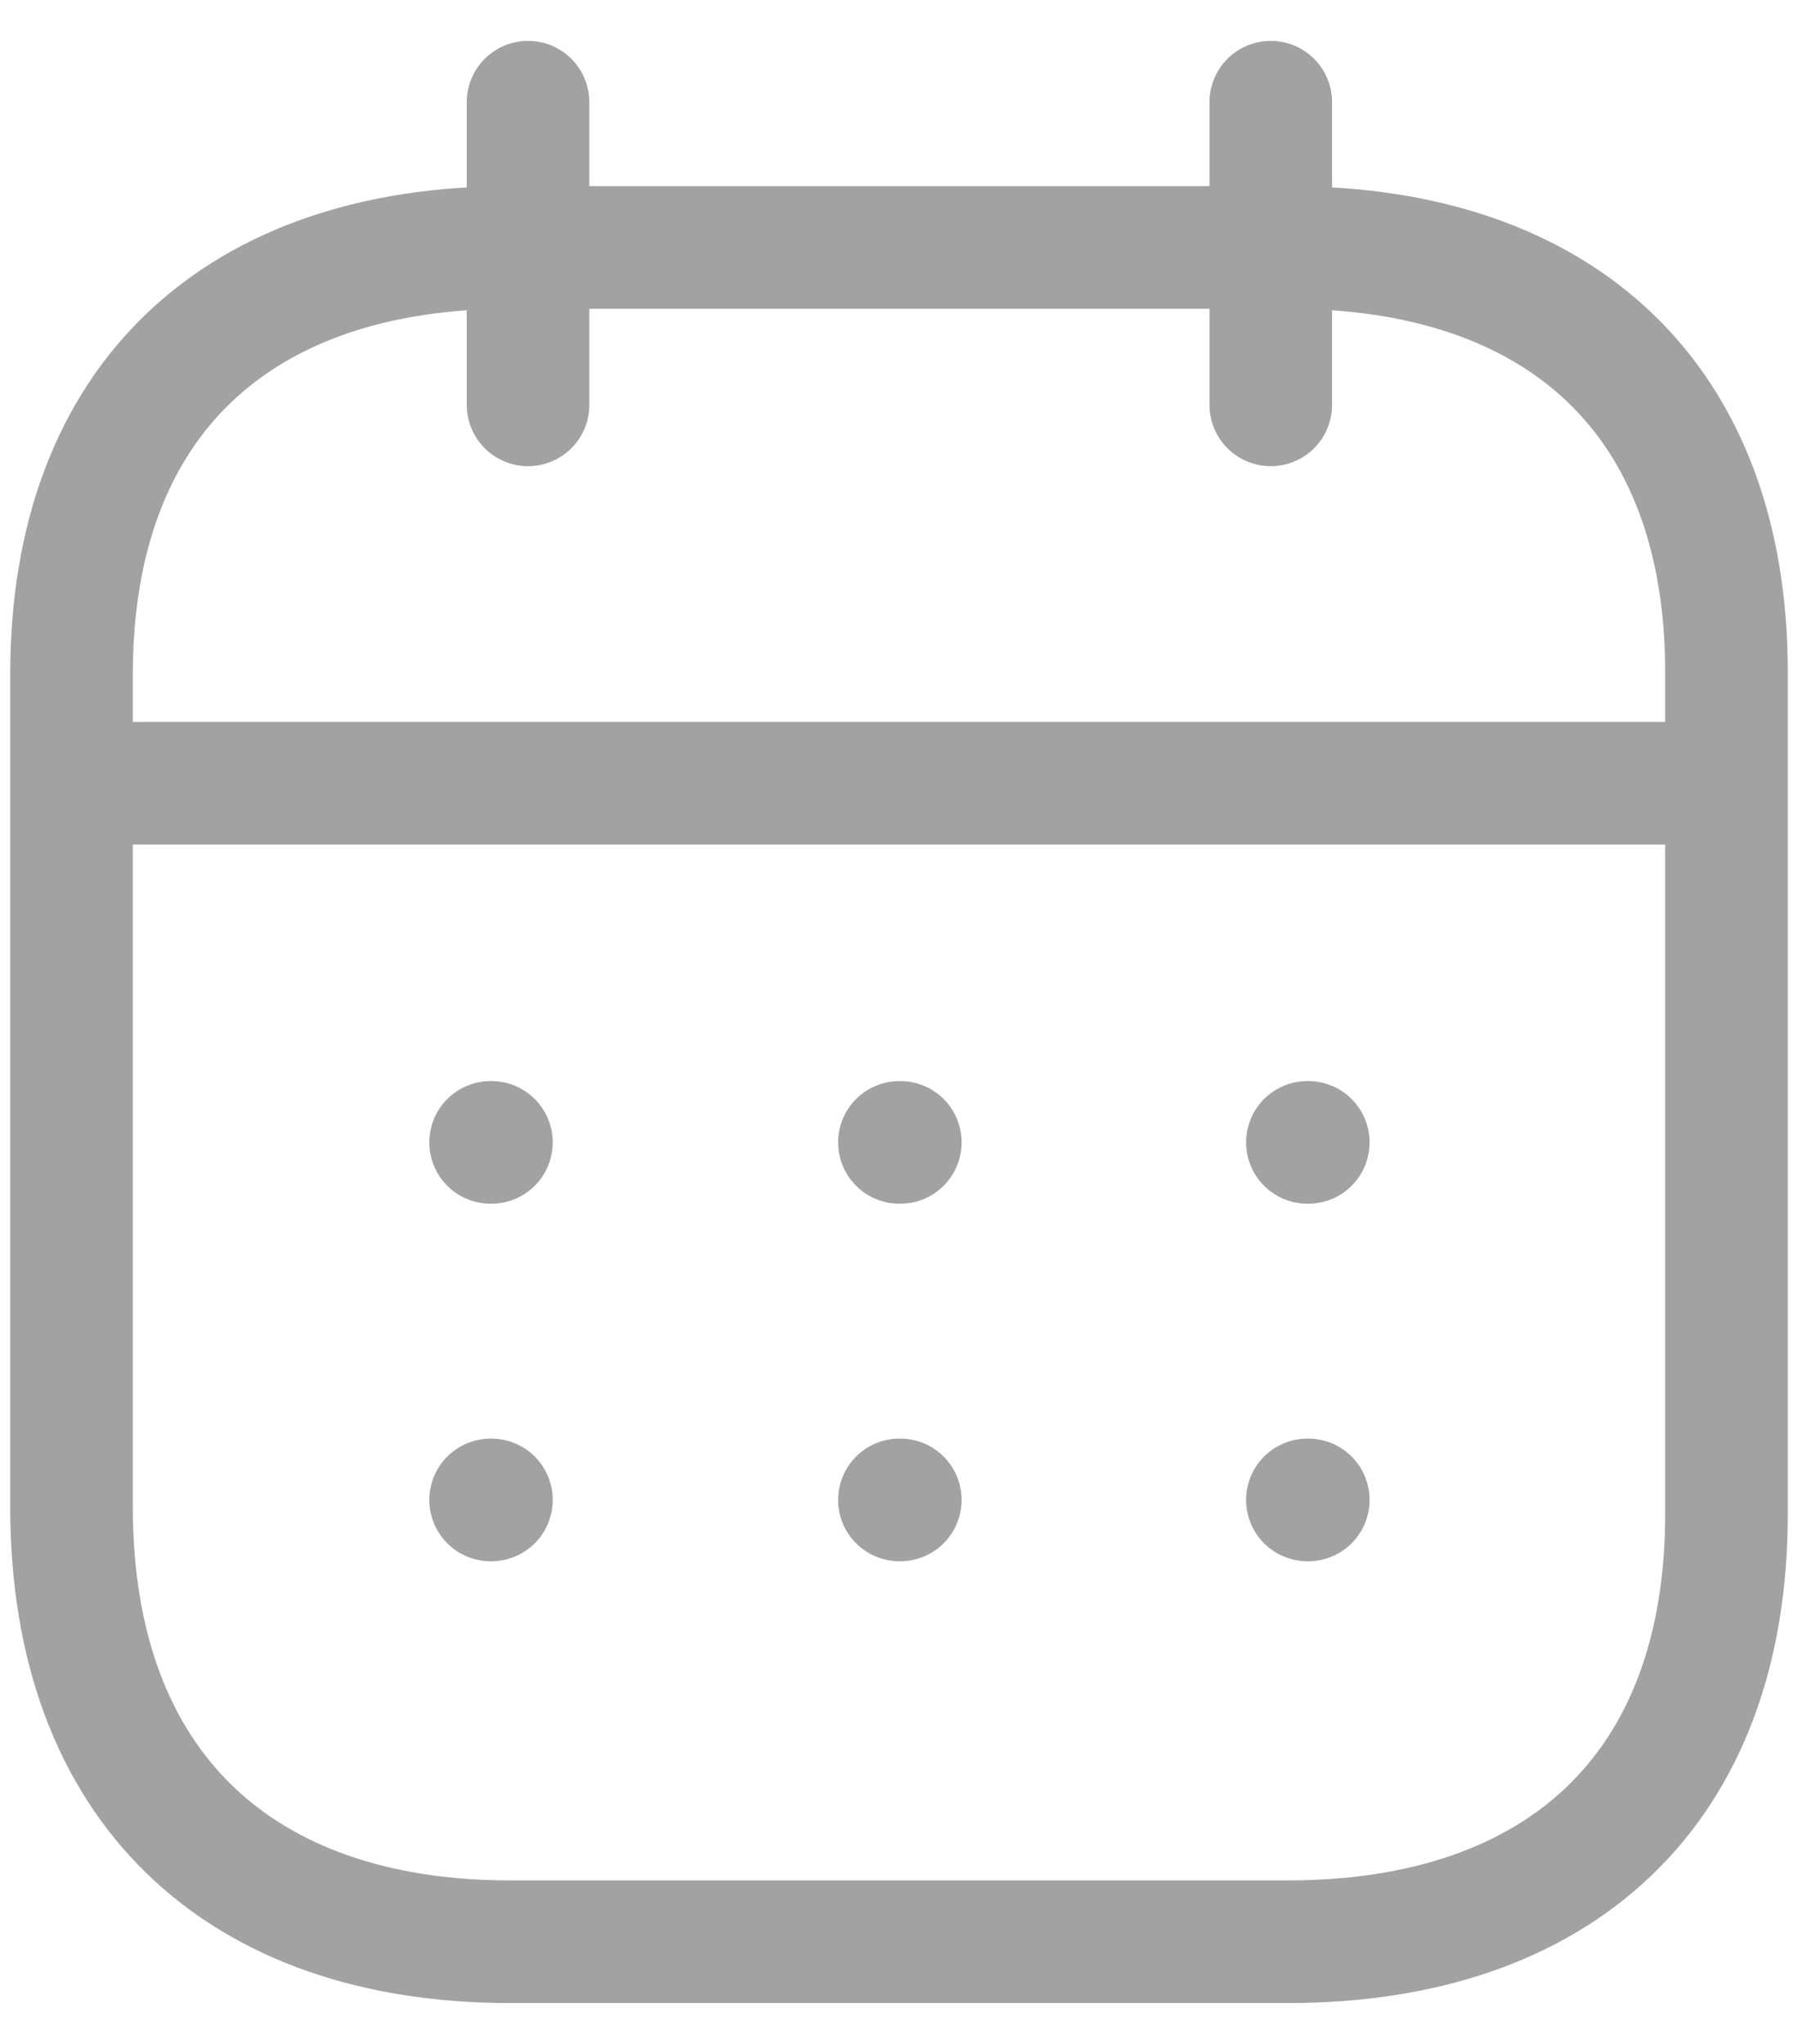 <svg width="22" height="25" viewBox="0 0 22 25" fill="none" xmlns="http://www.w3.org/2000/svg">
<path d="M0.979 9.58H21.031" stroke="#A2A2A2" stroke-width="1.5" stroke-linecap="round" stroke-linejoin="round"/>
<path d="M15.997 13.973H16.008" stroke="#A2A2A2" stroke-width="1.5" stroke-linecap="round" stroke-linejoin="round"/>
<path d="M11.005 13.973H11.016" stroke="#A2A2A2" stroke-width="1.5" stroke-linecap="round" stroke-linejoin="round"/>
<path d="M6.003 13.973H6.013" stroke="#A2A2A2" stroke-width="1.5" stroke-linecap="round" stroke-linejoin="round"/>
<path d="M15.997 18.346H16.008" stroke="#A2A2A2" stroke-width="1.5" stroke-linecap="round" stroke-linejoin="round"/>
<path d="M11.005 18.346H11.016" stroke="#A2A2A2" stroke-width="1.5" stroke-linecap="round" stroke-linejoin="round"/>
<path d="M6.003 18.346H6.013" stroke="#A2A2A2" stroke-width="1.5" stroke-linecap="round" stroke-linejoin="round"/>
<path d="M15.549 1.25V4.952" stroke="#A2A2A2" stroke-width="1.5" stroke-linecap="round" stroke-linejoin="round"/>
<path d="M6.461 1.25V4.952" stroke="#A2A2A2" stroke-width="1.5" stroke-linecap="round" stroke-linejoin="round"/>
<path fill-rule="evenodd" clip-rule="evenodd" d="M15.768 3.027H6.242C2.939 3.027 0.875 4.867 0.875 8.25V18.431C0.875 21.867 2.939 23.75 6.242 23.75H15.758C19.072 23.75 21.125 21.899 21.125 18.516V8.25C21.135 4.867 19.082 3.027 15.768 3.027Z" stroke="#A2A2A2" stroke-width="1.5" stroke-linecap="round" stroke-linejoin="round"/>
</svg>
